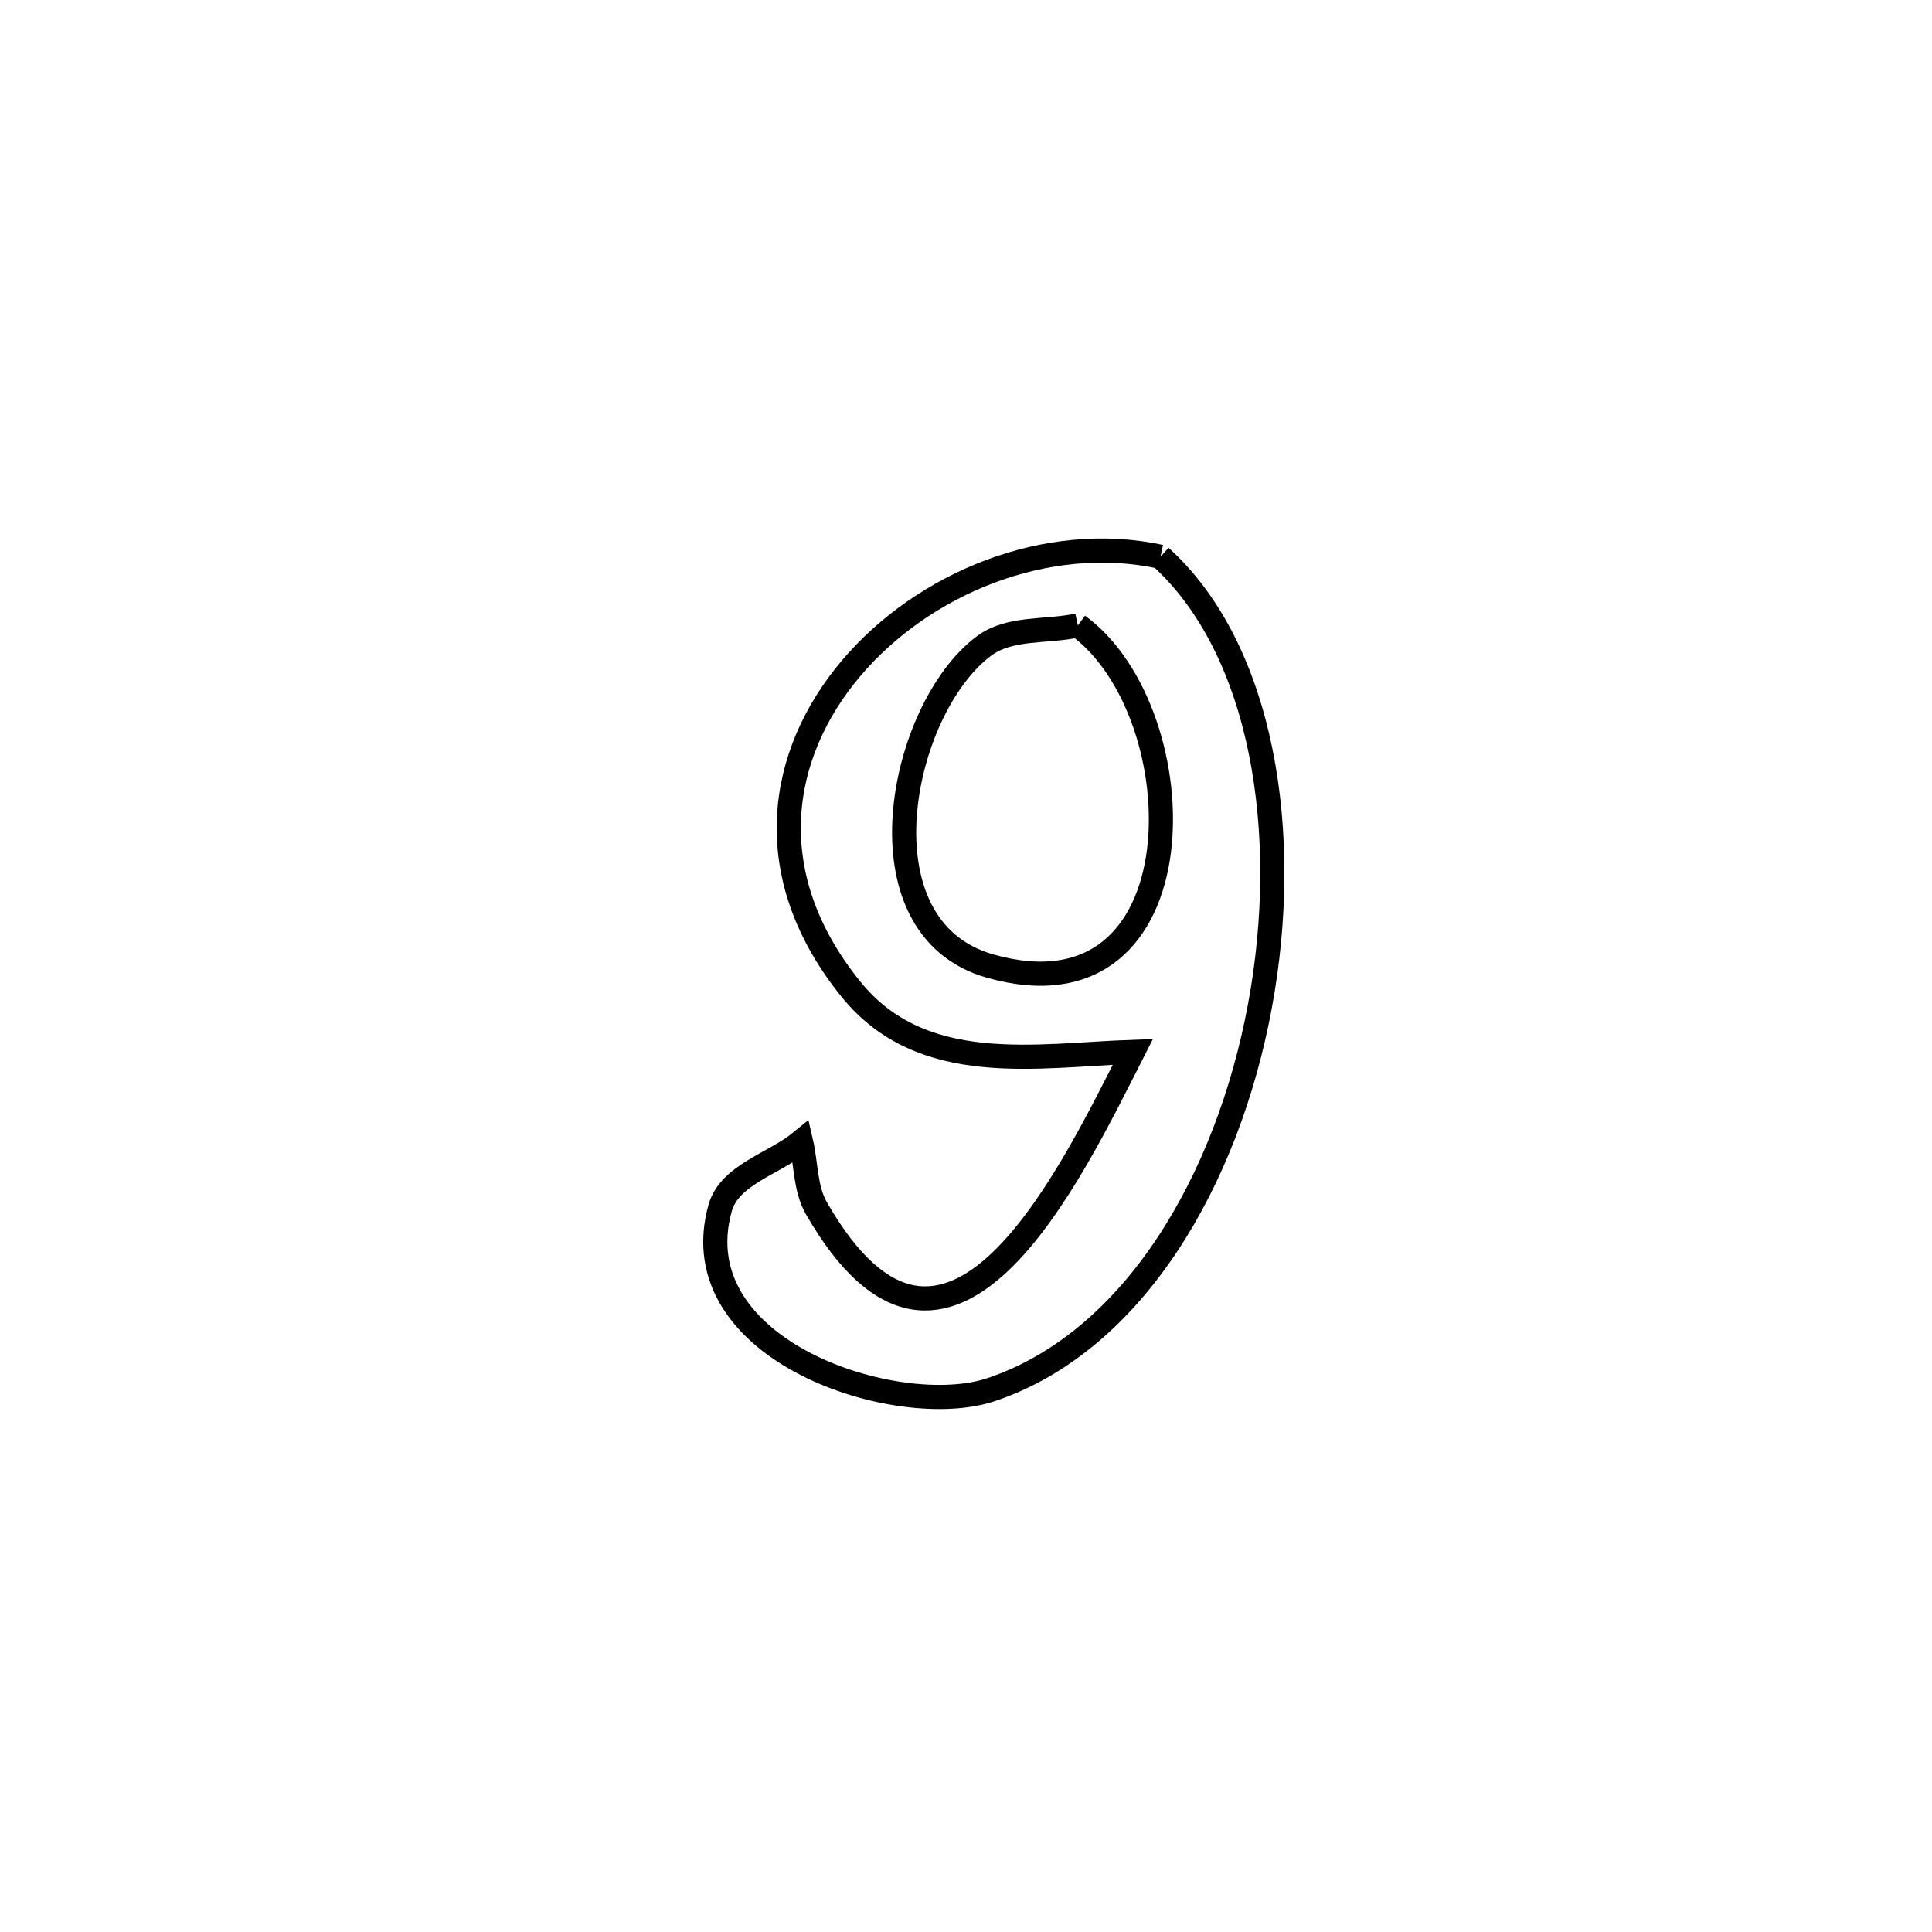 <svg xmlns="http://www.w3.org/2000/svg" viewBox="0.0 0.0 24.0 24.0" height="200px" width="200px"><path fill="none" stroke="black" stroke-width=".3" stroke-opacity="1.0"  filling="0" d="M14.416 6.916 L14.416 6.916 C15.69 8.07 16.051 10.359 15.649 12.509 C15.248 14.659 14.085 16.668 12.311 17.263 C11.157 17.65 8.452 16.782 8.945 15.009 C9.061 14.59 9.616 14.458 9.951 14.183 L9.951 14.183 C10.015 14.458 10.001 14.763 10.141 15.008 C11.772 17.85 13.305 14.574 14.073 13.066 L14.073 13.066 C12.88 13.108 11.457 13.383 10.572 12.29 C9.416 10.862 9.673 9.366 10.571 8.304 C11.469 7.241 13.008 6.612 14.416 6.916 L14.416 6.916"></path>
<path fill="none" stroke="black" stroke-width=".3" stroke-opacity="1.0"  filling="0" d="M13.39 7.769 L13.39 7.769 C14.886 8.86 14.942 12.748 12.3 12.001 C10.621 11.527 11.176 8.806 12.224 8.024 C12.543 7.786 13.001 7.854 13.39 7.769 L13.39 7.769"></path></svg>
